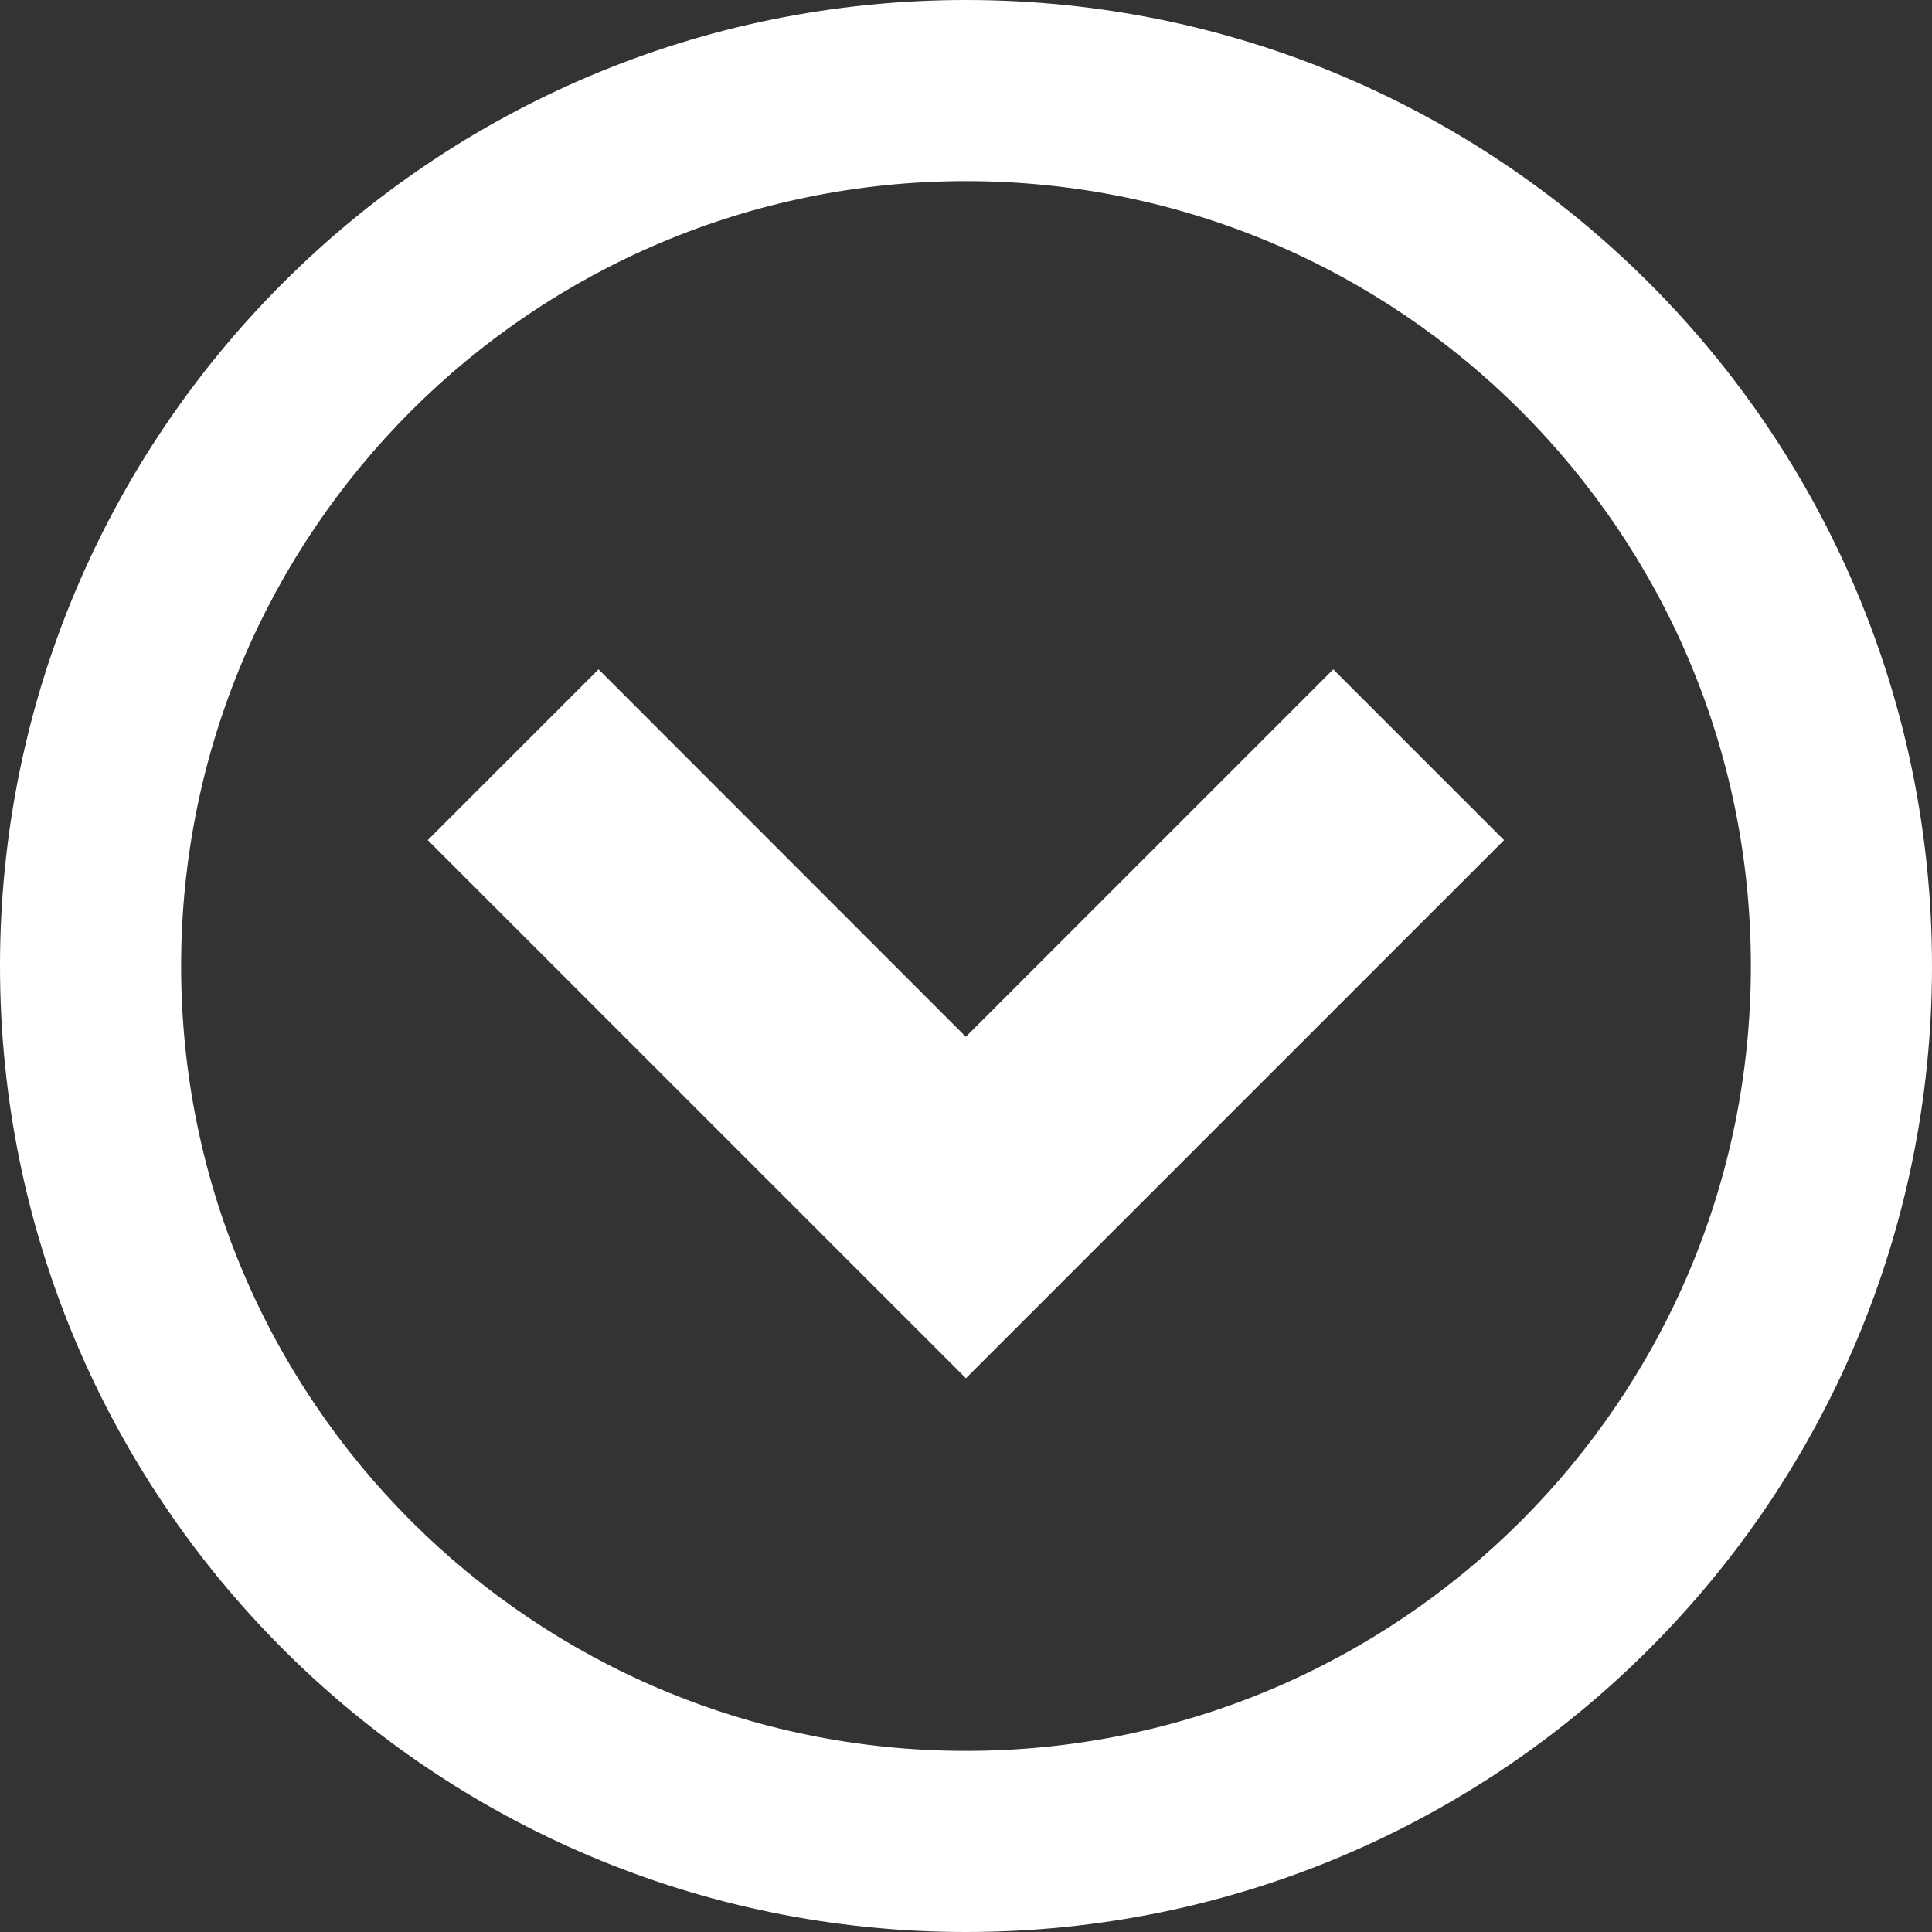 <!-- Generated by IcoMoon.io -->
<svg version="1.1" xmlns="http://www.w3.org/2000/svg" width="20" height="20" viewBox="0 0 20 20">
<rect x="0" y="0" width="20" height="20" fill="#333333" stroke="none"/>
<title>circle-down</title>
<path fill="#fff" d="M20 10c0-5.523-4.477-10-10-10s-10 4.477-10 10 4.477 10 10 10 10-4.477 10-10zM1.875 10c0-4.487 3.638-8.125 8.125-8.125s8.125 3.638 8.125 8.125-3.638 8.125-8.125 8.125-8.125-3.638-8.125-8.125z"></path>
<path fill="#fff" d="M6.196 6.929l-1.768 1.768 5.571 5.571 5.571-5.571-1.768-1.768-3.804 3.804z"></path>
</svg>
